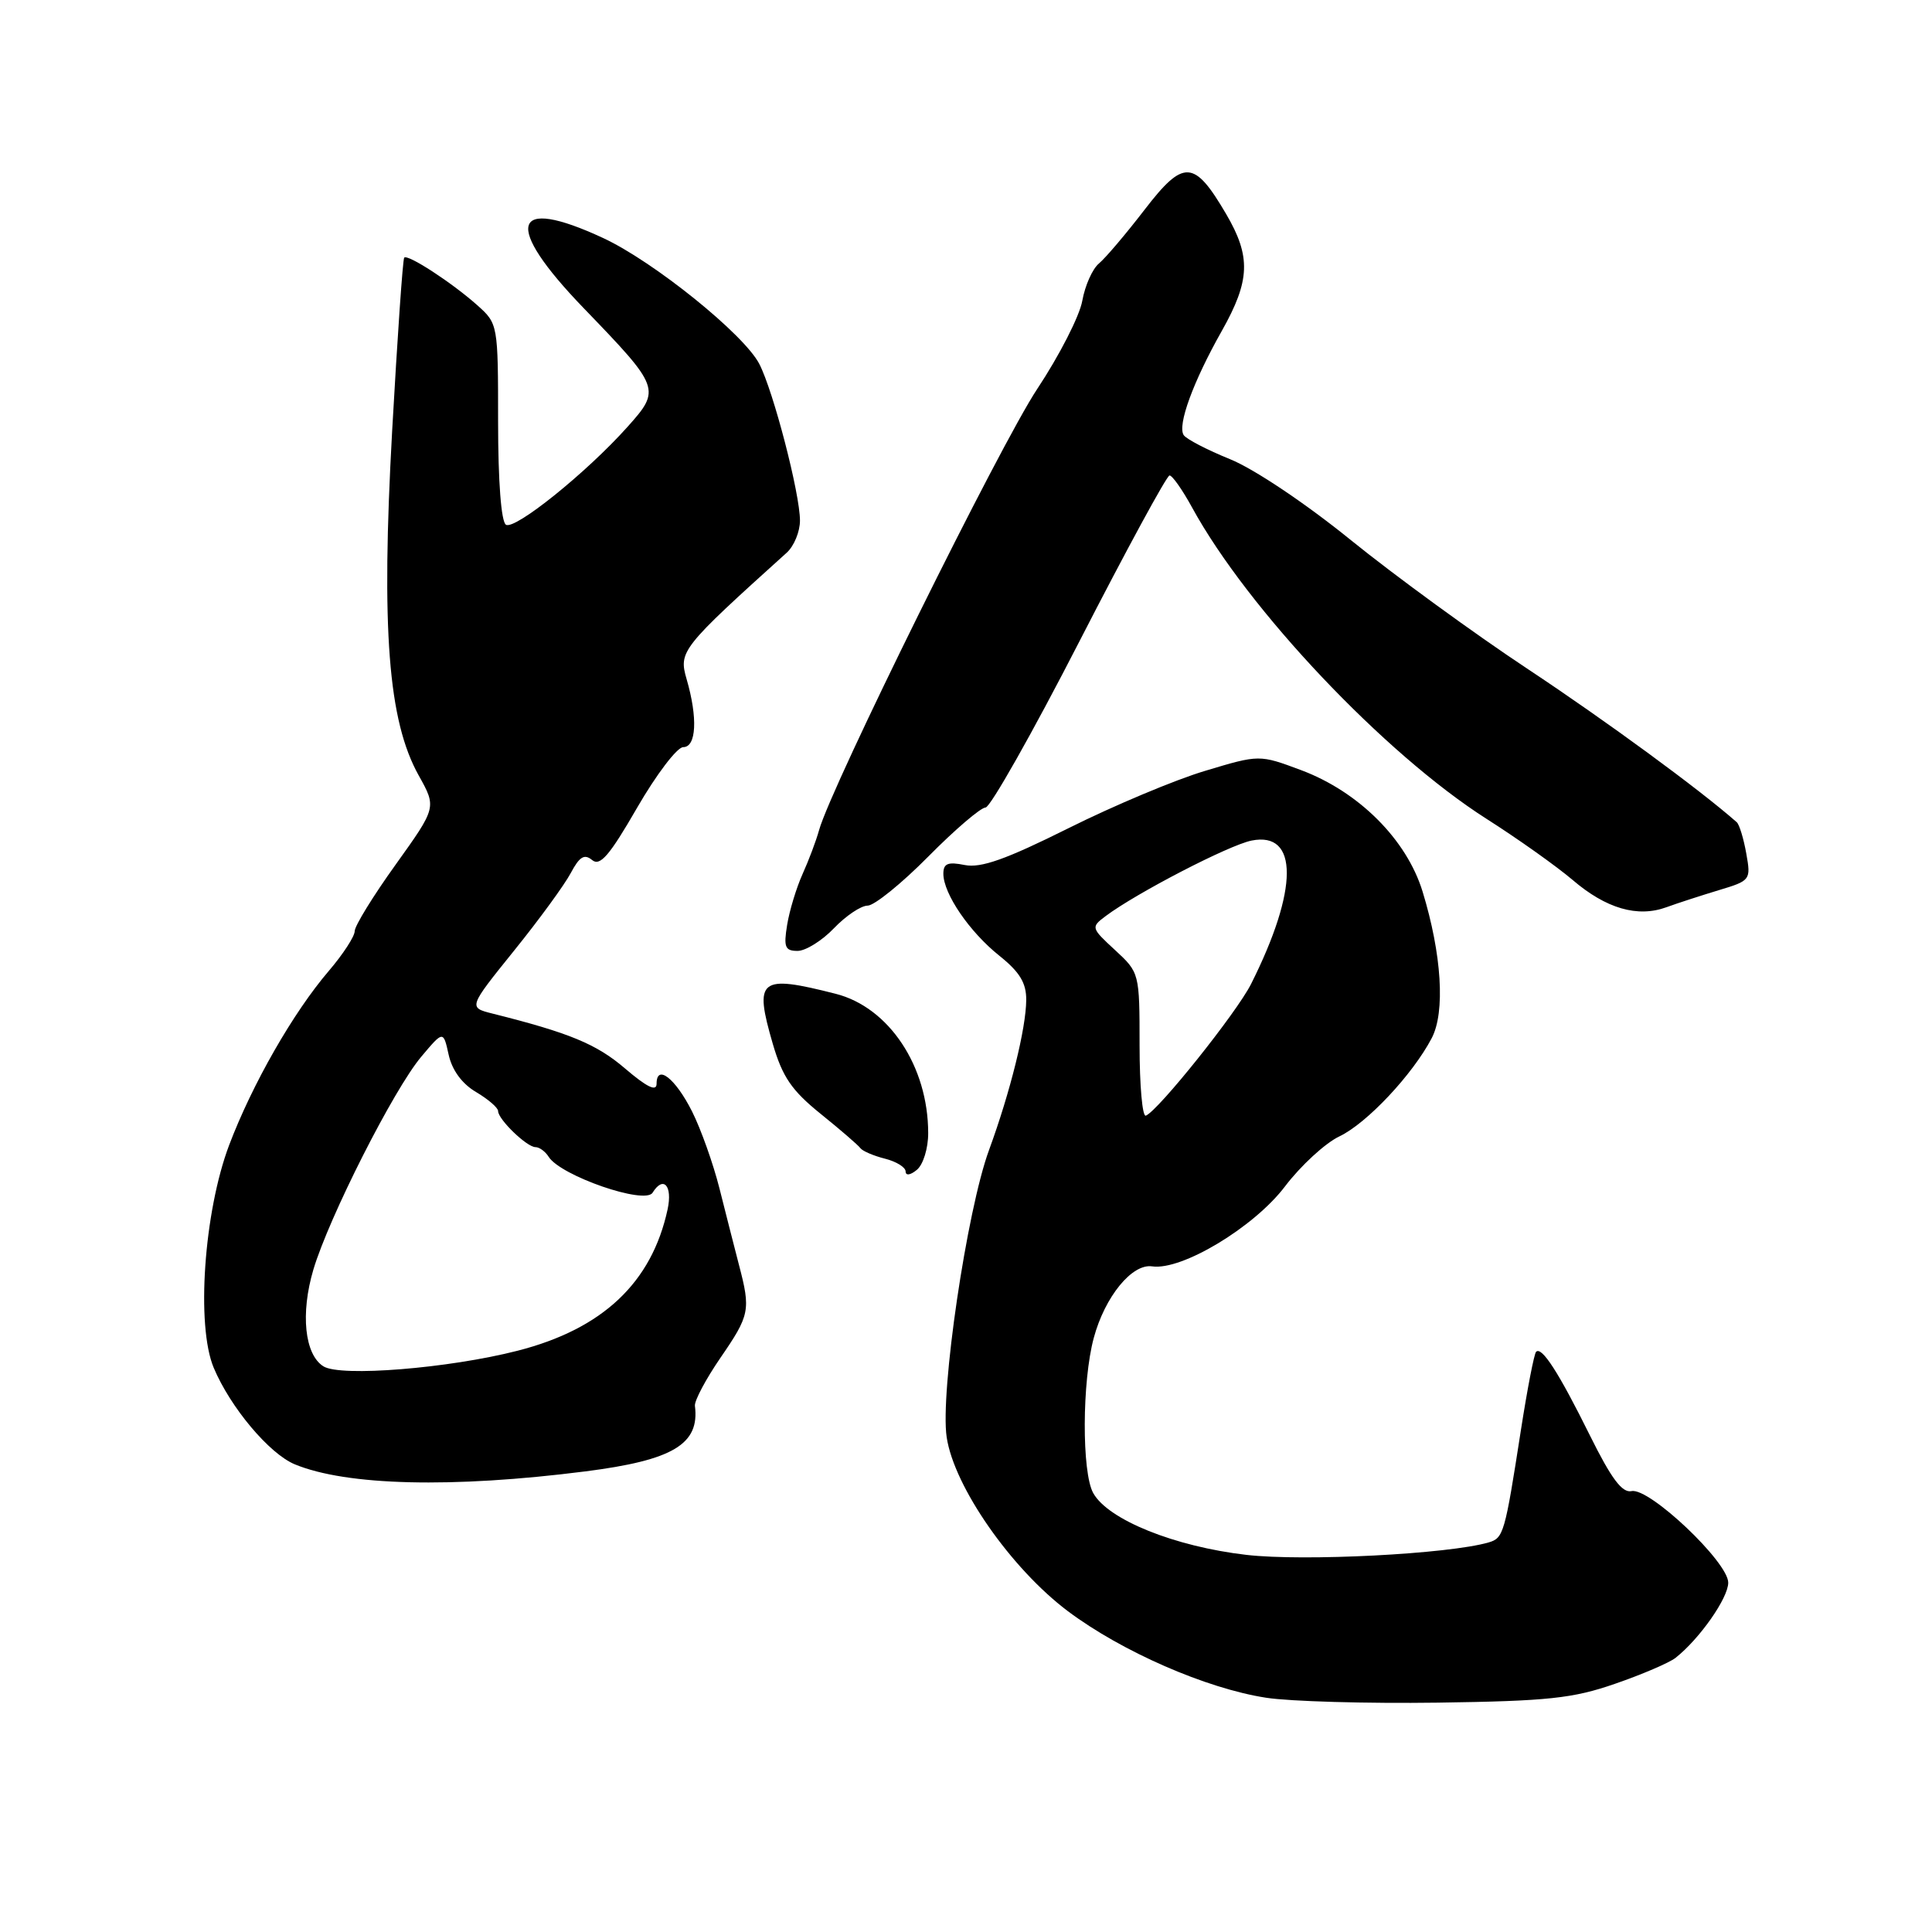 <?xml version="1.0" encoding="UTF-8" standalone="no"?>
<!DOCTYPE svg PUBLIC "-//W3C//DTD SVG 1.1//EN" "http://www.w3.org/Graphics/SVG/1.1/DTD/svg11.dtd" >
<svg xmlns="http://www.w3.org/2000/svg" xmlns:xlink="http://www.w3.org/1999/xlink" version="1.1" viewBox="0 0 256 256">
 <g >
 <path fill="currentColor"
d=" M 214.00 223.11 C 217.57 221.88 221.18 220.33 222.01 219.68 C 225.19 217.18 229.00 211.75 229.00 209.71 C 229.00 206.98 218.54 197.08 216.19 197.58 C 214.94 197.85 213.50 195.91 210.68 190.22 C 206.54 181.86 204.29 178.37 203.54 179.12 C 203.28 179.38 202.37 184.08 201.52 189.55 C 199.40 203.21 199.23 203.80 197.25 204.38 C 191.97 205.92 172.79 206.91 165.16 206.03 C 155.66 204.93 146.83 201.38 144.86 197.84 C 143.33 195.11 143.37 183.04 144.93 177.28 C 146.40 171.82 150.00 167.41 152.66 167.80 C 156.59 168.38 166.19 162.60 170.28 157.19 C 172.36 154.45 175.60 151.47 177.47 150.58 C 181.10 148.86 187.18 142.39 189.71 137.56 C 191.52 134.11 191.04 126.43 188.50 118.14 C 186.39 111.25 180.05 104.91 172.41 102.05 C 166.87 99.98 166.87 99.98 159.69 102.14 C 155.73 103.32 147.59 106.74 141.58 109.74 C 133.30 113.87 129.98 115.05 127.83 114.62 C 125.60 114.17 125.00 114.41 125.00 115.78 C 125.01 118.43 128.46 123.48 132.42 126.64 C 135.11 128.79 136.00 130.25 135.98 132.50 C 135.96 136.25 133.87 144.70 131.05 152.39 C 128.11 160.39 124.55 184.53 125.44 190.44 C 126.42 197.00 133.98 207.84 141.50 213.49 C 148.63 218.84 159.84 223.74 167.77 224.96 C 170.92 225.45 181.15 225.74 190.50 225.61 C 205.13 225.40 208.41 225.05 214.00 223.11 Z  M 77.53 194.97 C 89.18 193.49 92.73 191.37 92.08 186.28 C 92.00 185.61 93.52 182.75 95.46 179.92 C 99.35 174.26 99.49 173.60 97.92 167.62 C 97.33 165.35 96.17 160.80 95.34 157.50 C 94.51 154.20 92.87 149.60 91.70 147.27 C 89.48 142.87 87.00 140.94 87.00 143.61 C 87.00 144.68 85.71 144.05 82.81 141.57 C 79.04 138.34 75.45 136.86 65.28 134.31 C 62.05 133.50 62.05 133.50 68.09 126.00 C 71.42 121.88 74.81 117.23 75.63 115.68 C 76.79 113.50 77.43 113.11 78.46 113.96 C 79.51 114.83 80.76 113.38 84.42 107.03 C 86.97 102.62 89.72 99.00 90.53 99.00 C 92.28 99.00 92.47 95.11 90.98 89.99 C 89.91 86.30 90.25 85.86 104.25 73.23 C 105.21 72.36 106.00 70.45 106.00 68.98 C 106.00 65.40 102.48 51.83 100.61 48.22 C 98.59 44.30 86.64 34.67 79.94 31.55 C 67.71 25.86 66.64 29.75 77.37 40.86 C 87.51 51.37 87.59 51.60 83.14 56.57 C 77.72 62.63 68.23 70.26 67.04 69.53 C 66.41 69.13 66.00 63.83 66.00 55.89 C 66.00 42.98 65.98 42.89 63.25 40.45 C 59.91 37.47 54.02 33.63 53.56 34.14 C 53.37 34.34 52.66 44.68 51.96 57.12 C 50.50 83.44 51.43 95.49 55.48 102.75 C 57.85 106.99 57.85 106.99 52.43 114.56 C 49.44 118.72 47.00 122.69 47.00 123.38 C 47.00 124.07 45.46 126.44 43.57 128.65 C 38.85 134.16 33.42 143.66 30.36 151.74 C 27.02 160.59 25.97 175.65 28.32 181.24 C 30.52 186.48 35.68 192.63 39.06 194.03 C 45.92 196.87 59.94 197.21 77.53 194.97 Z  M 122.99 150.13 C 122.98 141.28 117.79 133.47 110.72 131.68 C 100.61 129.11 99.89 129.69 102.40 138.32 C 103.68 142.70 104.90 144.49 108.74 147.59 C 111.36 149.70 113.73 151.75 114.01 152.14 C 114.29 152.52 115.75 153.15 117.26 153.53 C 118.77 153.91 120.00 154.67 120.00 155.23 C 120.00 155.81 120.64 155.72 121.50 155.00 C 122.33 154.31 123.00 152.14 122.99 150.13 Z  M 110.50 123.00 C 112.08 121.35 114.09 120.00 114.97 120.00 C 115.84 120.00 119.46 117.08 123.00 113.50 C 126.54 109.92 129.96 107.00 130.59 107.00 C 131.21 107.00 136.81 97.10 143.02 85.00 C 149.23 72.90 154.61 63.00 154.97 63.00 C 155.34 63.00 156.68 64.91 157.96 67.25 C 165.34 80.75 183.44 99.88 197.00 108.52 C 201.12 111.14 206.24 114.78 208.37 116.59 C 212.82 120.40 216.99 121.61 220.82 120.21 C 222.29 119.67 225.42 118.66 227.76 117.95 C 231.95 116.69 232.02 116.60 231.39 113.09 C 231.04 111.11 230.47 109.25 230.13 108.95 C 225.20 104.60 212.86 95.56 202.50 88.69 C 195.35 83.96 184.78 76.25 179.00 71.57 C 172.98 66.69 166.15 62.12 163.00 60.85 C 159.97 59.62 157.21 58.19 156.85 57.66 C 155.98 56.37 158.09 50.58 161.90 43.84 C 165.66 37.17 165.78 34.00 162.47 28.36 C 158.23 21.13 156.84 21.06 151.66 27.79 C 149.21 30.98 146.49 34.18 145.63 34.90 C 144.76 35.61 143.77 37.84 143.41 39.85 C 143.06 41.86 140.37 47.12 137.43 51.55 C 132.51 58.96 110.12 104.24 108.53 110.00 C 108.15 111.38 107.17 113.99 106.35 115.80 C 105.53 117.62 104.61 120.65 104.30 122.55 C 103.82 125.49 104.02 126.00 105.68 126.00 C 106.75 126.00 108.92 124.65 110.50 123.00 Z  M 151.00 138.53 C 151.00 128.93 150.98 128.87 147.75 125.89 C 144.56 122.95 144.54 122.86 146.50 121.39 C 150.58 118.33 162.84 111.98 165.84 111.38 C 172.09 110.13 172.06 117.87 165.77 130.39 C 163.87 134.17 153.48 147.17 151.83 147.83 C 151.37 148.02 151.00 143.83 151.00 138.53 Z  M 42.86 181.05 C 40.36 179.49 39.80 174.05 41.52 168.24 C 43.58 161.32 52.17 144.35 55.82 140.02 C 58.74 136.55 58.74 136.55 59.45 139.76 C 59.90 141.80 61.22 143.61 63.08 144.70 C 64.68 145.65 66.00 146.78 66.00 147.22 C 66.00 148.32 69.81 152.00 70.95 152.00 C 71.47 152.00 72.26 152.58 72.70 153.28 C 74.28 155.80 85.47 159.67 86.47 158.04 C 87.90 155.73 89.14 157.10 88.46 160.25 C 86.36 169.96 79.85 176.10 68.58 178.98 C 59.44 181.32 45.13 182.47 42.86 181.05 Z "/>
</g>
</svg>
